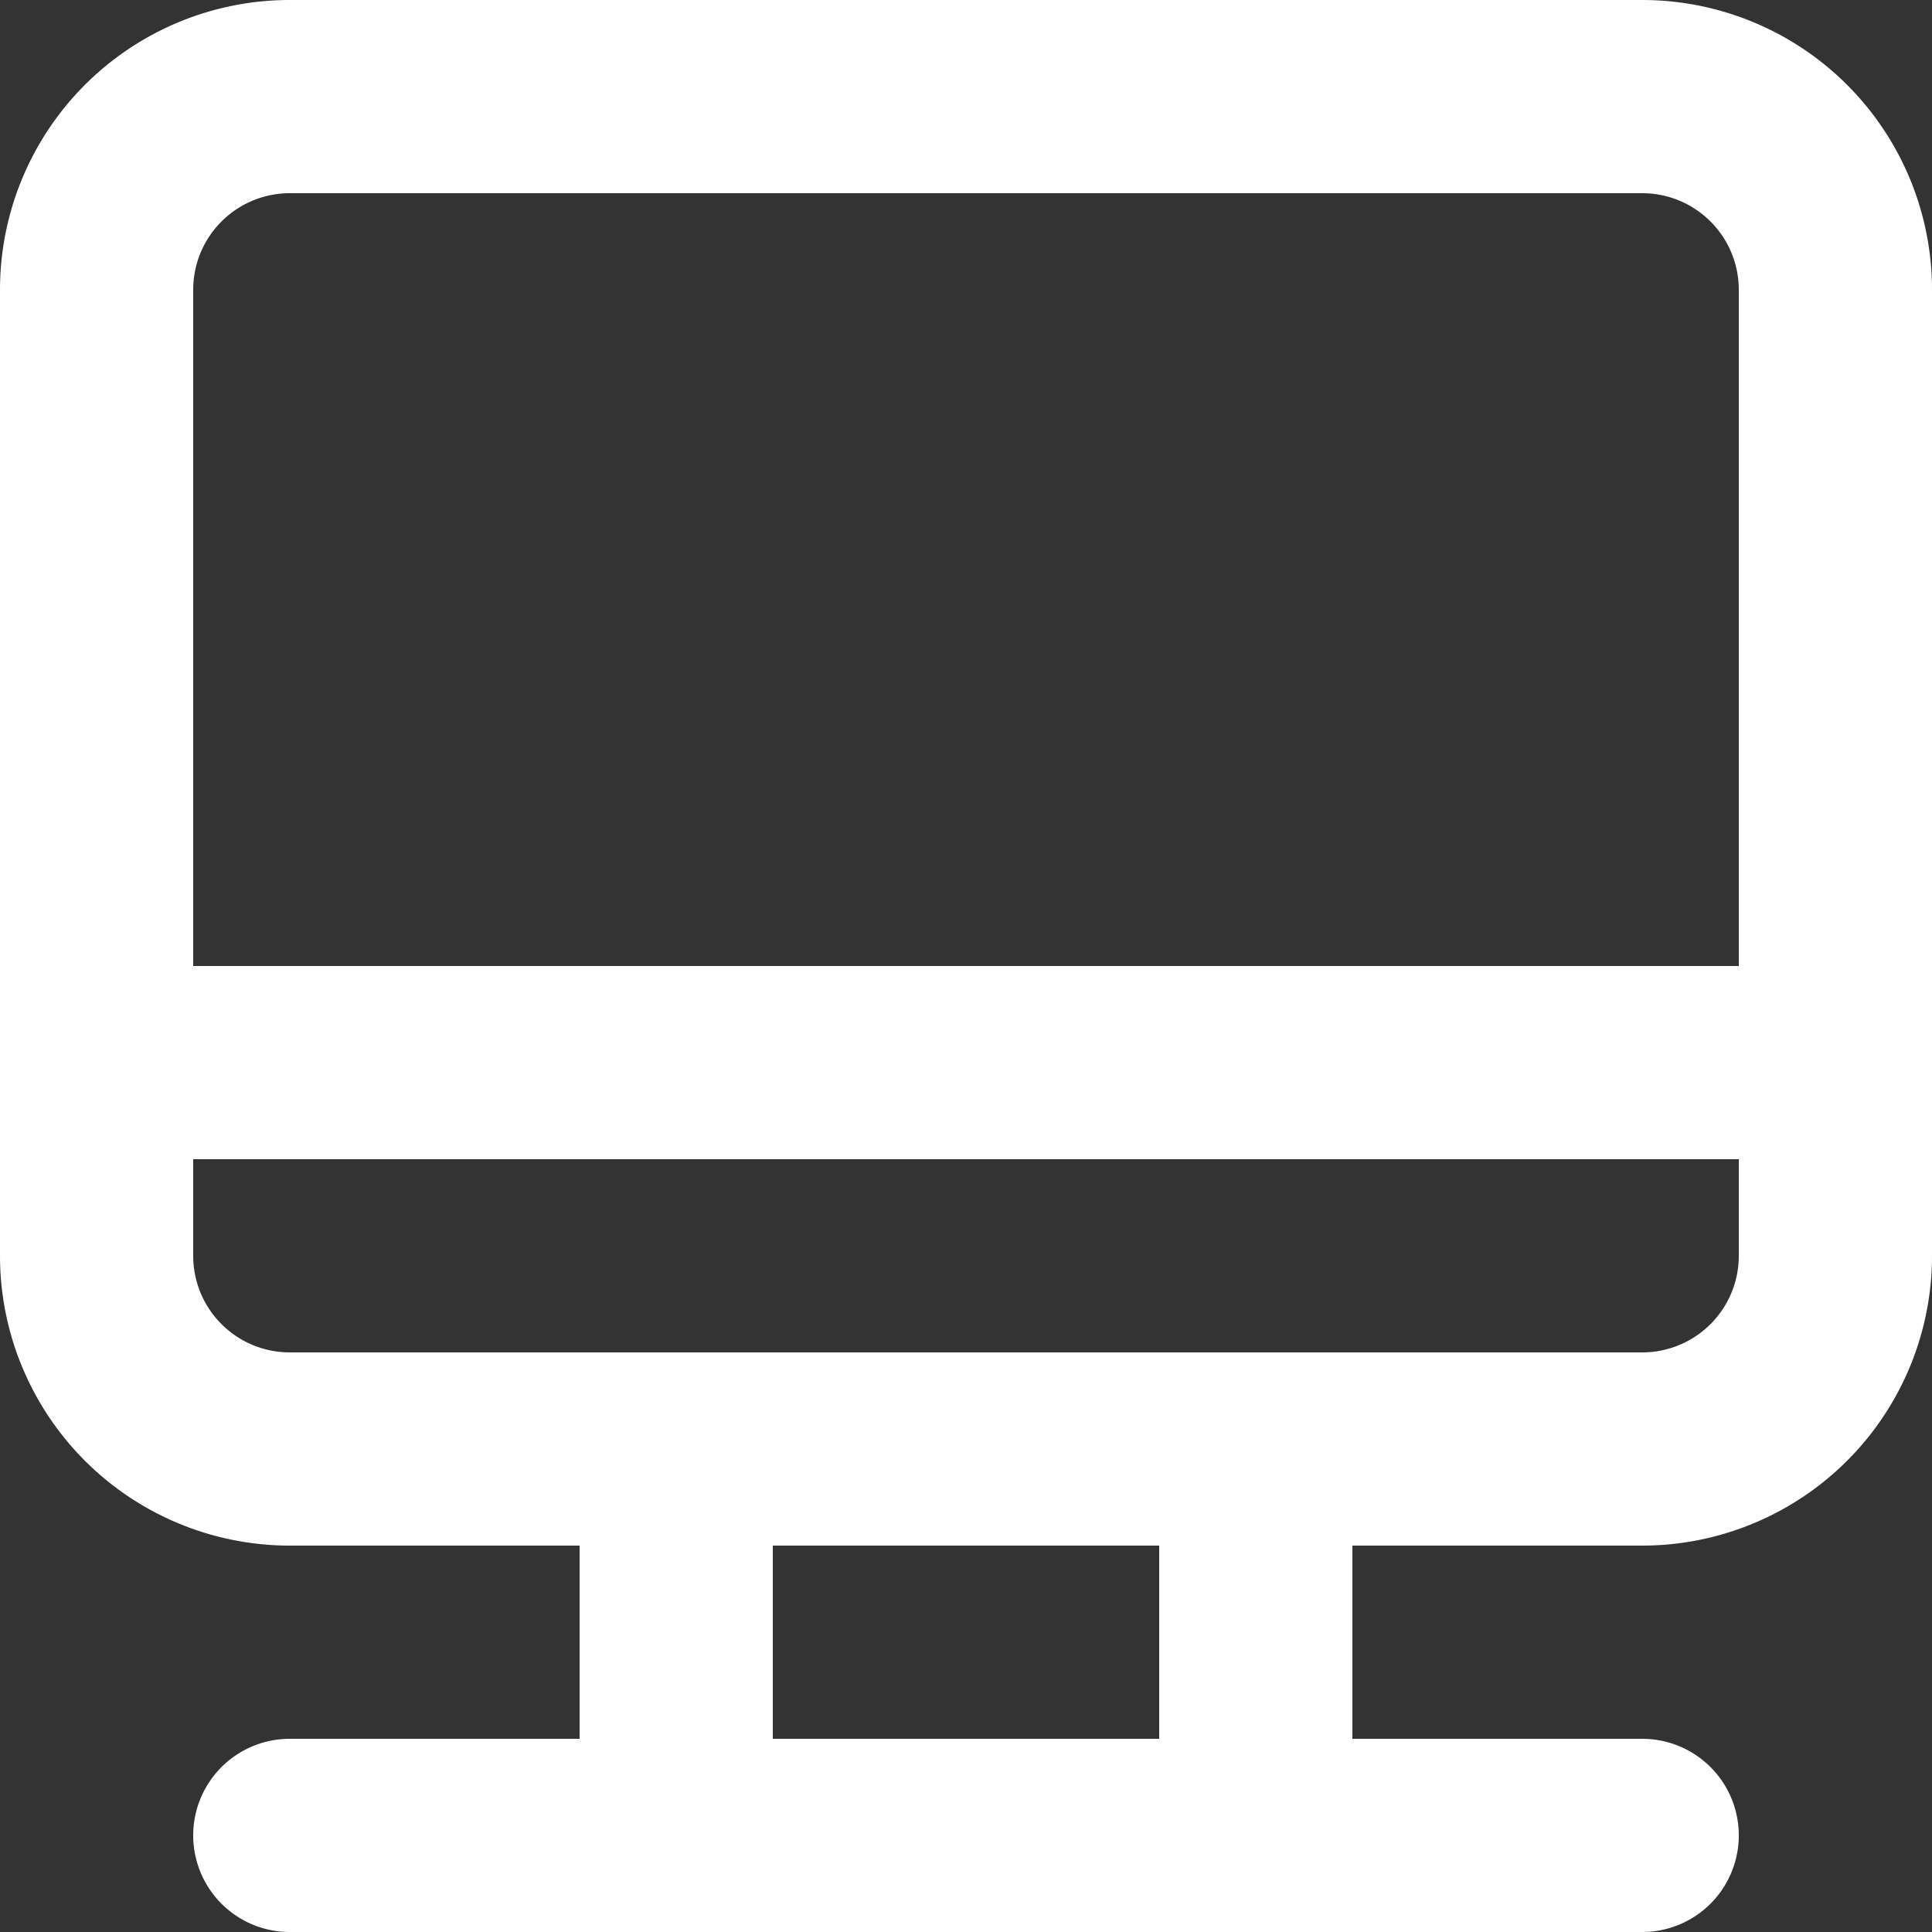 <svg width="50" height="50" fill="none" xmlns="http://www.w3.org/2000/svg"><rect width="100%" height="100%" fill="#333333" stroke="none"/><path d="M42.5 0h-35A7.5 7.5 0 000 7.5v25A7.5 7.5 0 007.5 40H15v5H7.5a2.5 2.5 0 000 5h35a2.5 2.5 0 000-5H35v-5h7.5a7.5 7.5 0 007.5-7.5v-25A7.5 7.5 0 0042.5 0zM30 45H20v-5h10v5zm15-12.5a2.5 2.5 0 01-2.5 2.5h-35A2.5 2.5 0 015 32.5V30h40v2.5zm0-7.5H5V7.5A2.5 2.5 0 017.5 5h35A2.5 2.5 0 0145 7.5V25z" fill="#fff"/></svg>